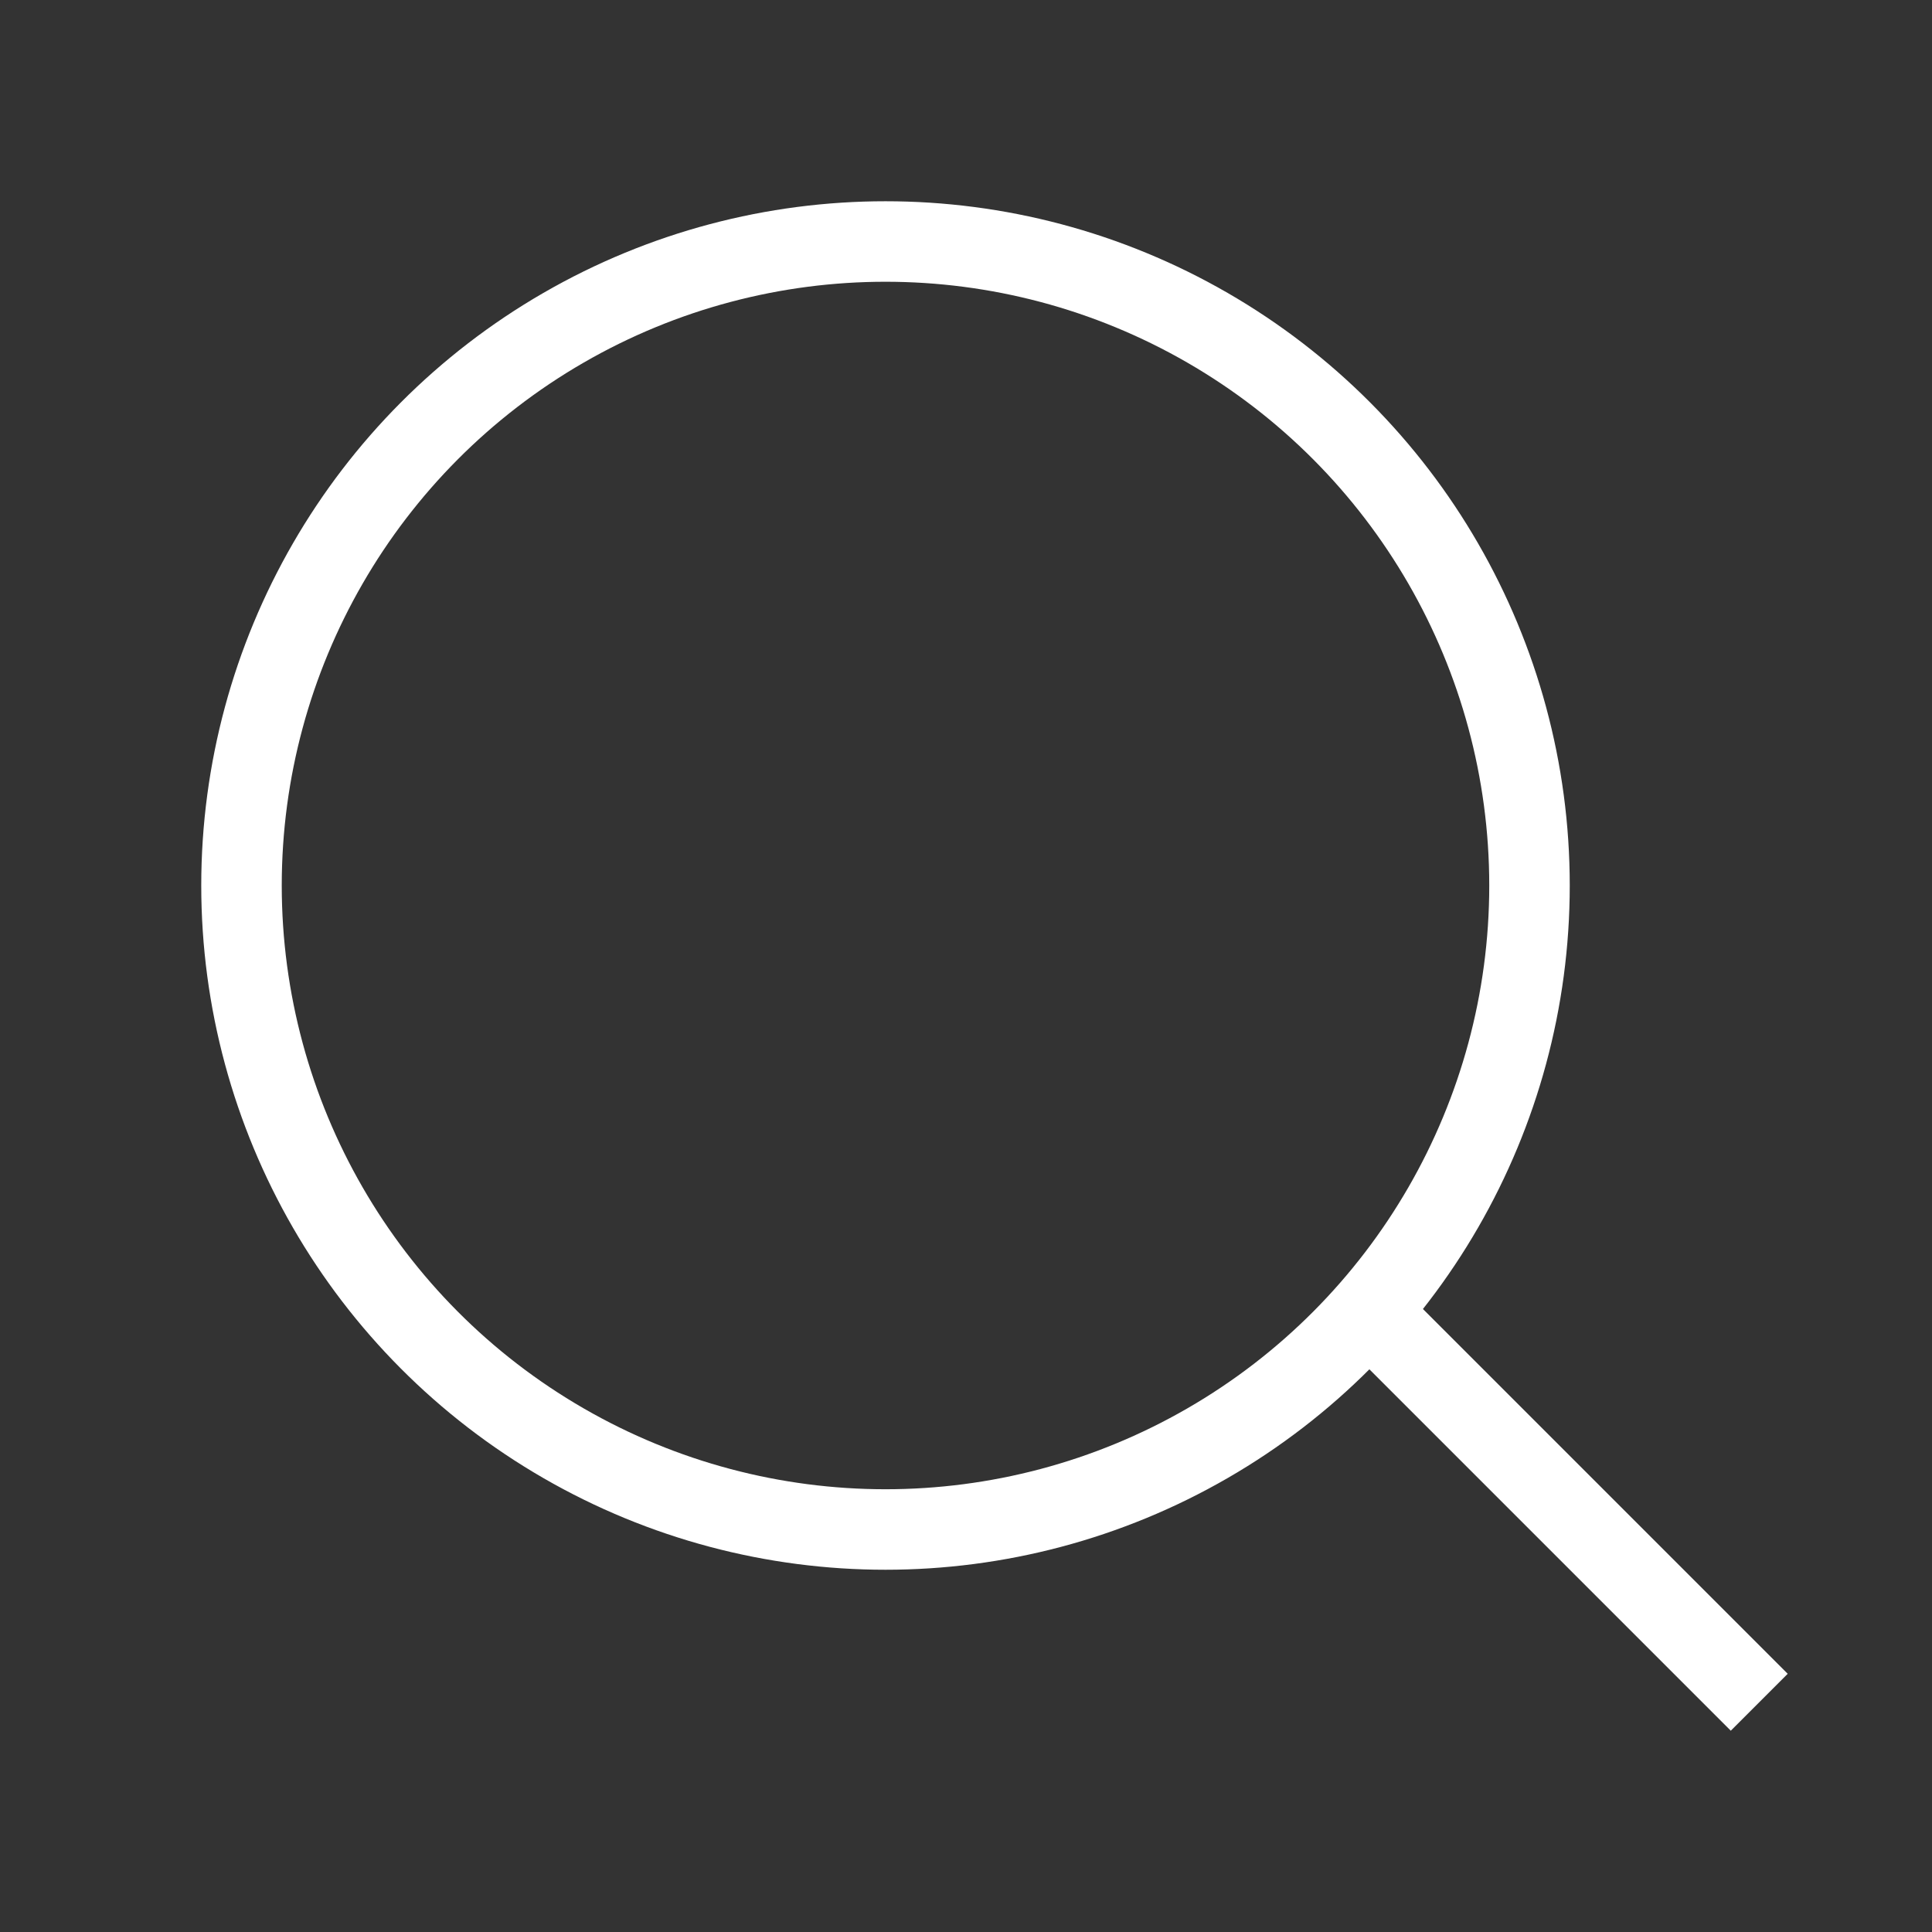 <svg width="24" height="24" viewBox="0 0 24 24" fill="none" xmlns="http://www.w3.org/2000/svg">
<rect x="0" y="0" width="24" height="24" fill="#333333" stroke="none"/>
<circle cx="11" cy="11" r="8" stroke="white"/>
<line x1="16.854" y1="16.146" x2="21.854" y2="21.146" stroke="white"/>
</svg>
